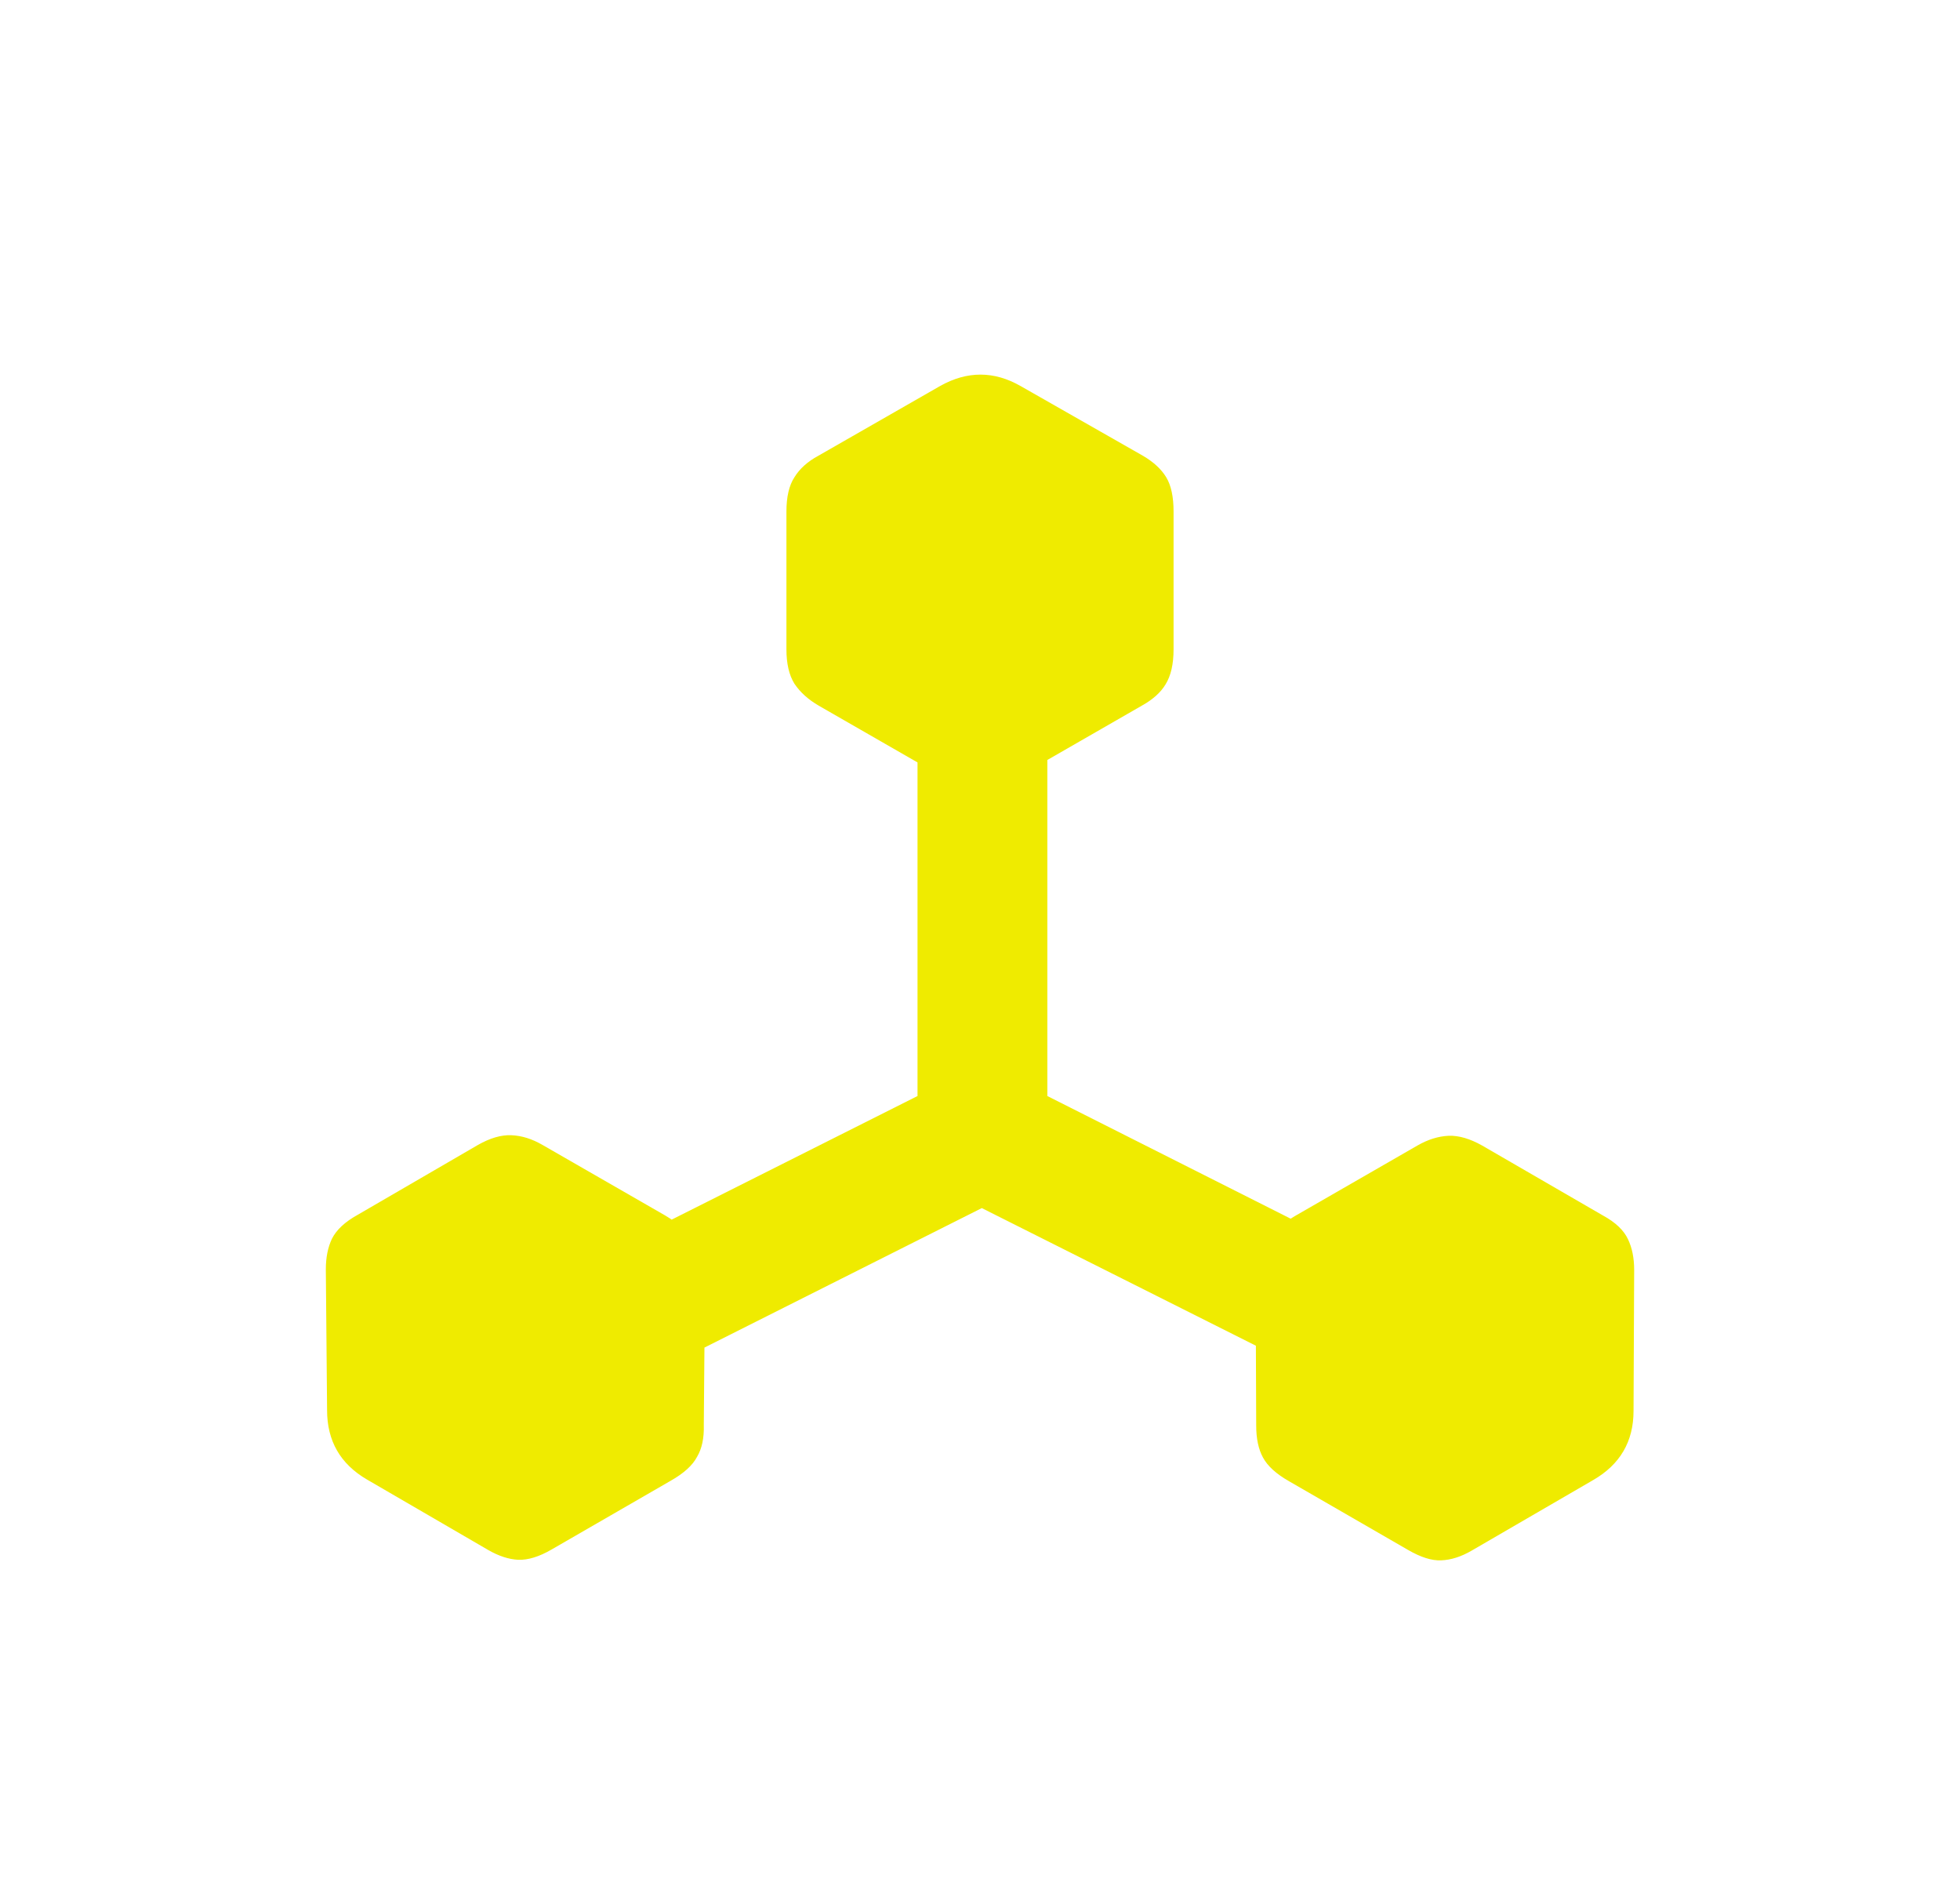<svg width="25" height="24" viewBox="0 0 25 24" fill="none" xmlns="http://www.w3.org/2000/svg">
<path d="M6.047 16.82L11.703 13.977V7.297H13.359V13.977L19 16.82L18.172 18.242L12.523 15.406L6.883 18.242L6.047 16.82ZM4.172 17.984L4.156 16.188C4.156 16.037 4.182 15.906 4.234 15.797C4.292 15.682 4.401 15.581 4.562 15.492L6.094 14.602C6.25 14.513 6.393 14.471 6.523 14.477C6.654 14.482 6.786 14.523 6.922 14.602L8.484 15.5C8.823 15.698 8.992 15.99 8.992 16.375L8.977 18.172C8.982 18.338 8.953 18.474 8.891 18.578C8.833 18.688 8.721 18.789 8.555 18.883L7.039 19.758C6.878 19.852 6.734 19.896 6.609 19.891C6.49 19.885 6.362 19.844 6.227 19.766L4.68 18.867C4.341 18.669 4.172 18.375 4.172 17.984ZM16.023 18.18L16.016 16.383C16.01 15.997 16.177 15.706 16.516 15.508L18.078 14.609C18.213 14.531 18.346 14.49 18.477 14.484C18.607 14.479 18.75 14.521 18.906 14.609L20.445 15.5C20.607 15.588 20.713 15.69 20.766 15.805C20.818 15.914 20.844 16.044 20.844 16.195L20.836 17.992C20.836 18.383 20.664 18.677 20.32 18.875L18.773 19.773C18.638 19.852 18.508 19.893 18.383 19.898C18.263 19.904 18.122 19.859 17.961 19.766L16.445 18.891C16.279 18.797 16.167 18.695 16.109 18.586C16.052 18.482 16.023 18.346 16.023 18.18ZM10.445 9C10.31 8.922 10.206 8.828 10.133 8.719C10.065 8.609 10.031 8.464 10.031 8.281V6.523C10.031 6.336 10.065 6.19 10.133 6.086C10.2 5.977 10.302 5.885 10.438 5.812L11.992 4.922C12.336 4.729 12.677 4.729 13.016 4.922L14.578 5.812C14.713 5.891 14.812 5.982 14.875 6.086C14.938 6.19 14.969 6.336 14.969 6.523V8.281C14.969 8.469 14.935 8.617 14.867 8.727C14.805 8.831 14.703 8.922 14.562 9L13 9.898C12.672 10.091 12.341 10.091 12.008 9.898L10.445 9Z" fill="#EFEB00"/>
</svg>
